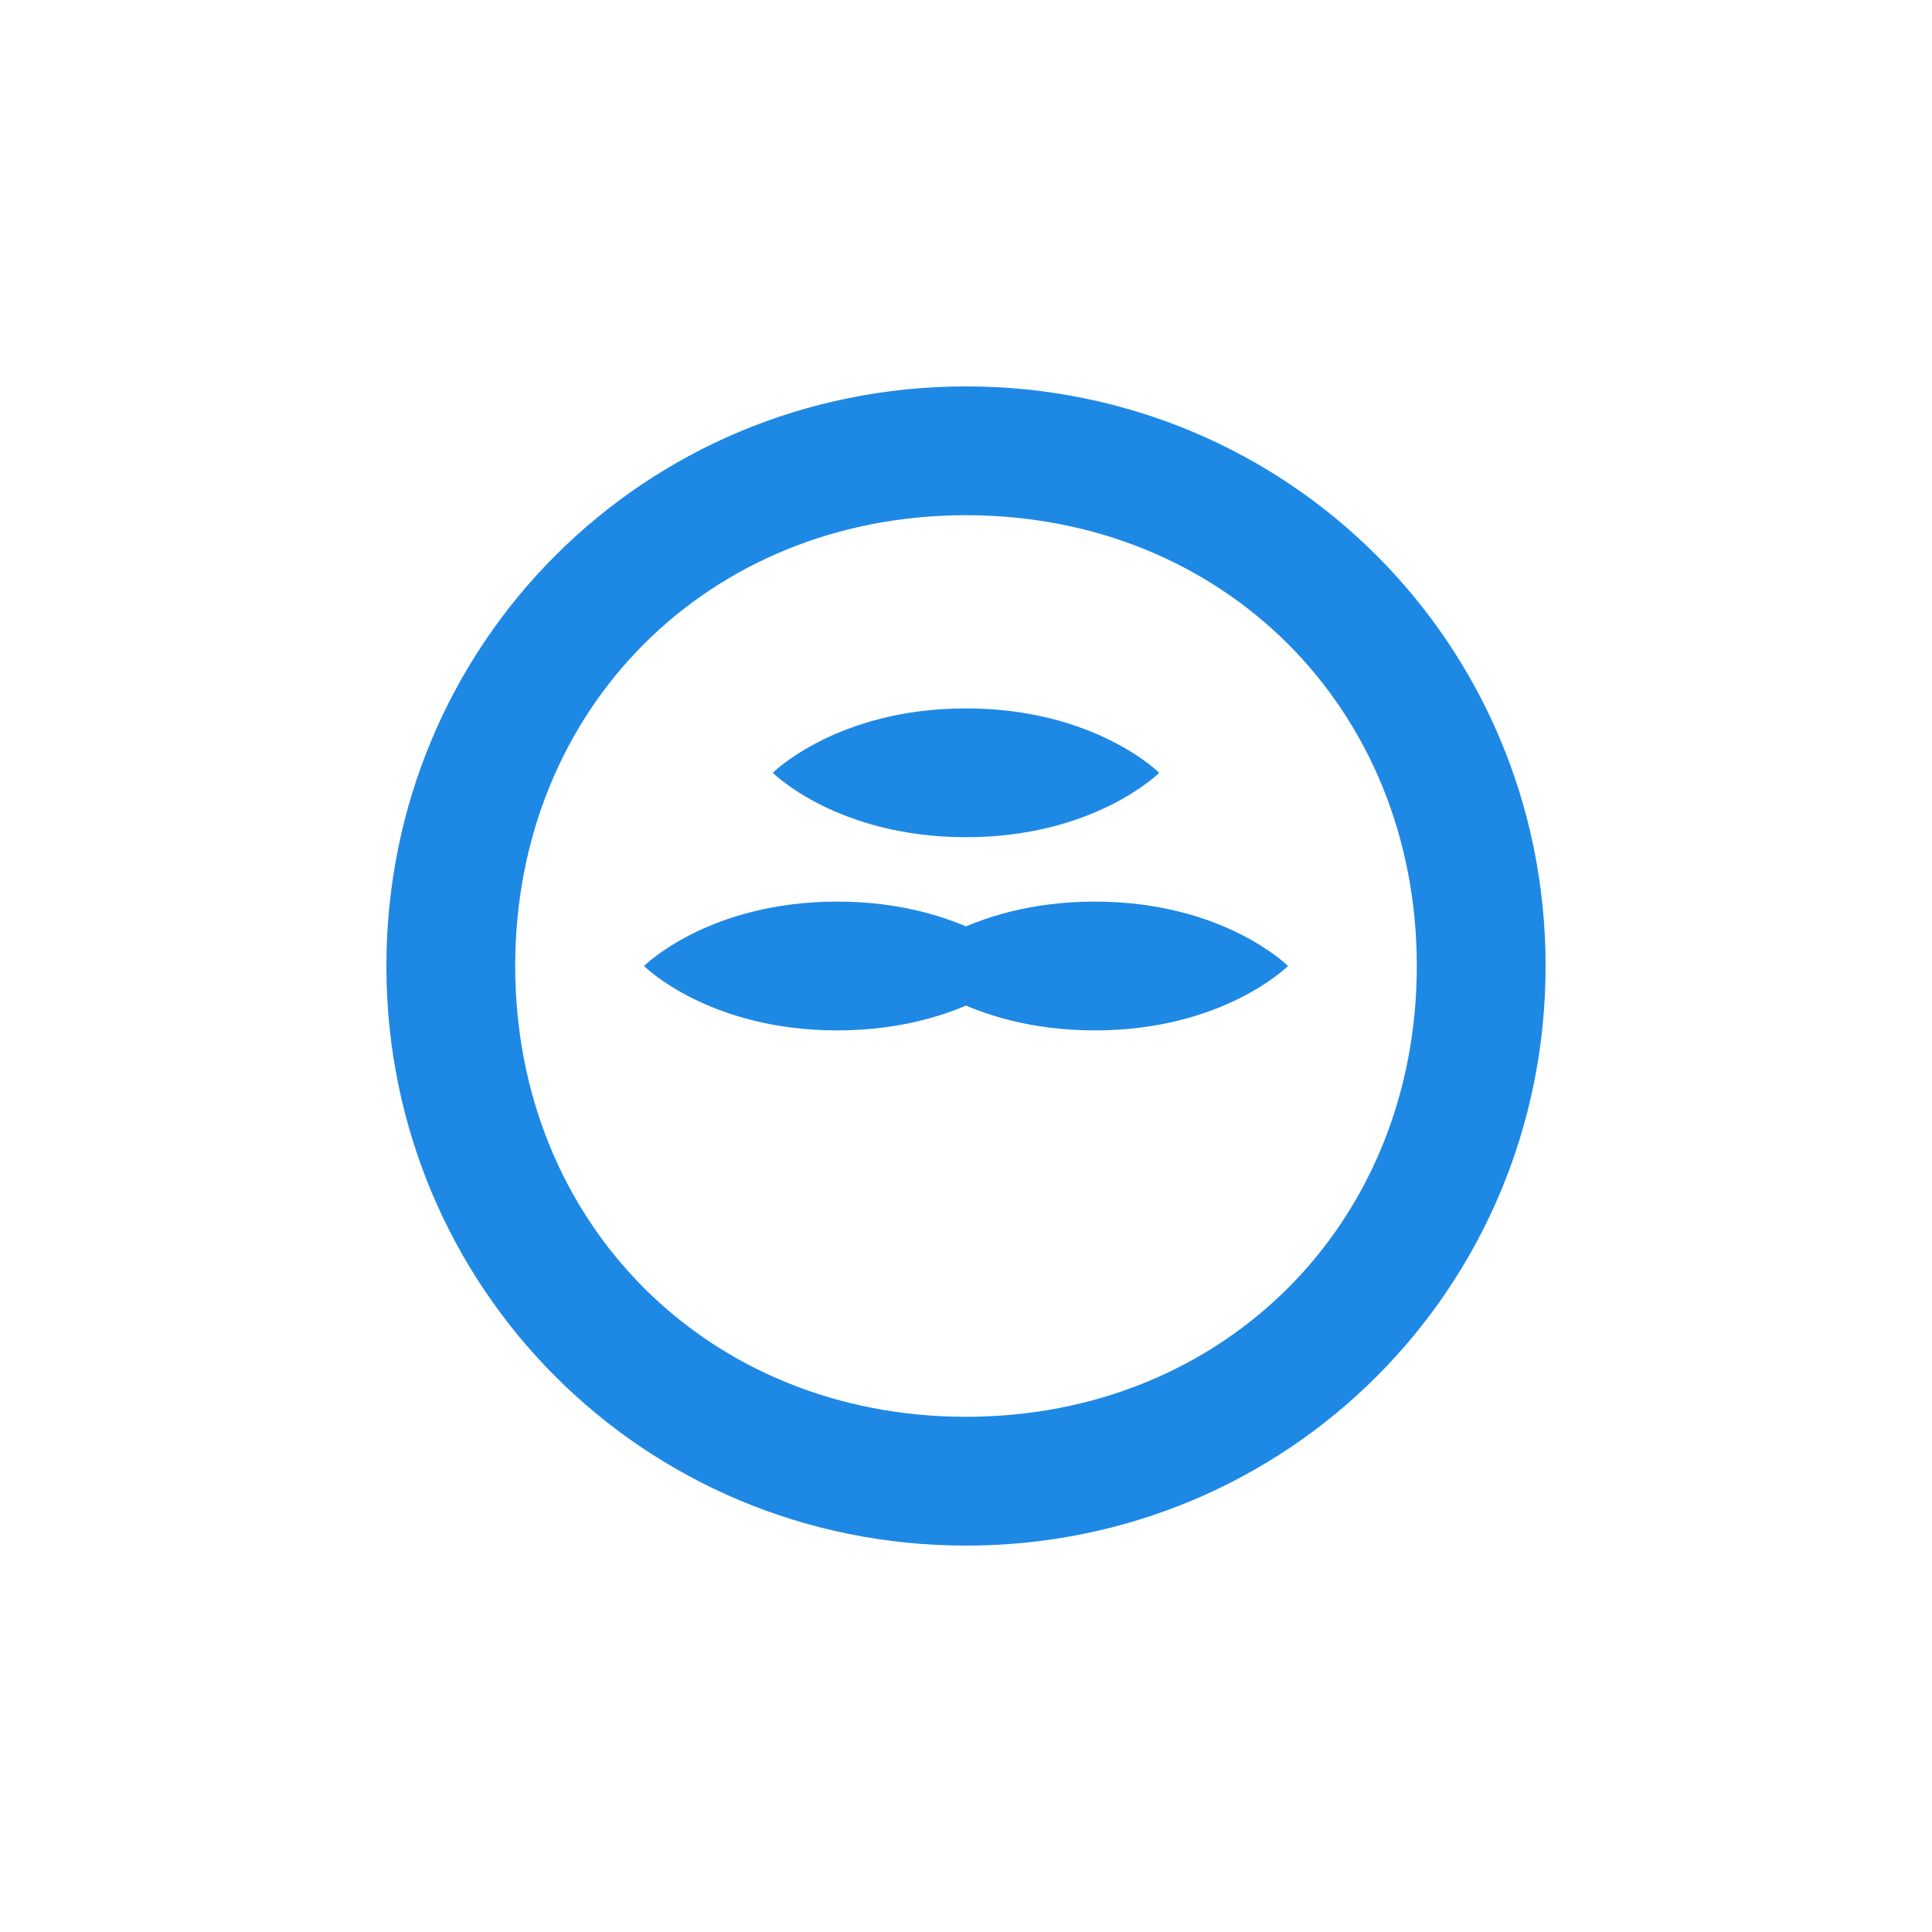 <?xml version="1.0" encoding="UTF-8"?>
<svg width="150" height="150" viewBox="0 0 150 150" xmlns="http://www.w3.org/2000/svg">
  <path d="M75 30C50 30 30 50 30 75C30 100 50 120 75 120C100 120 120 100 120 75C120 50 100 30 75 30ZM75 110C55 110 40 95 40 75C40 55 55 40 75 40C95 40 110 55 110 75C110 95 95 110 75 110Z" fill="#1e88e5"/>
  <path d="M60 60C60 60 65 55 75 55C85 55 90 60 90 60C90 60 85 65 75 65C65 65 60 60 60 60Z" fill="#1e88e5"/>
  <path d="M50 75C50 75 55 70 65 70C75 70 80 75 80 75C80 75 75 80 65 80C55 80 50 75 50 75Z" fill="#1e88e5"/>
  <path d="M70 75C70 75 75 70 85 70C95 70 100 75 100 75C100 75 95 80 85 80C75 80 70 75 70 75Z" fill="#1e88e5"/>
</svg> 